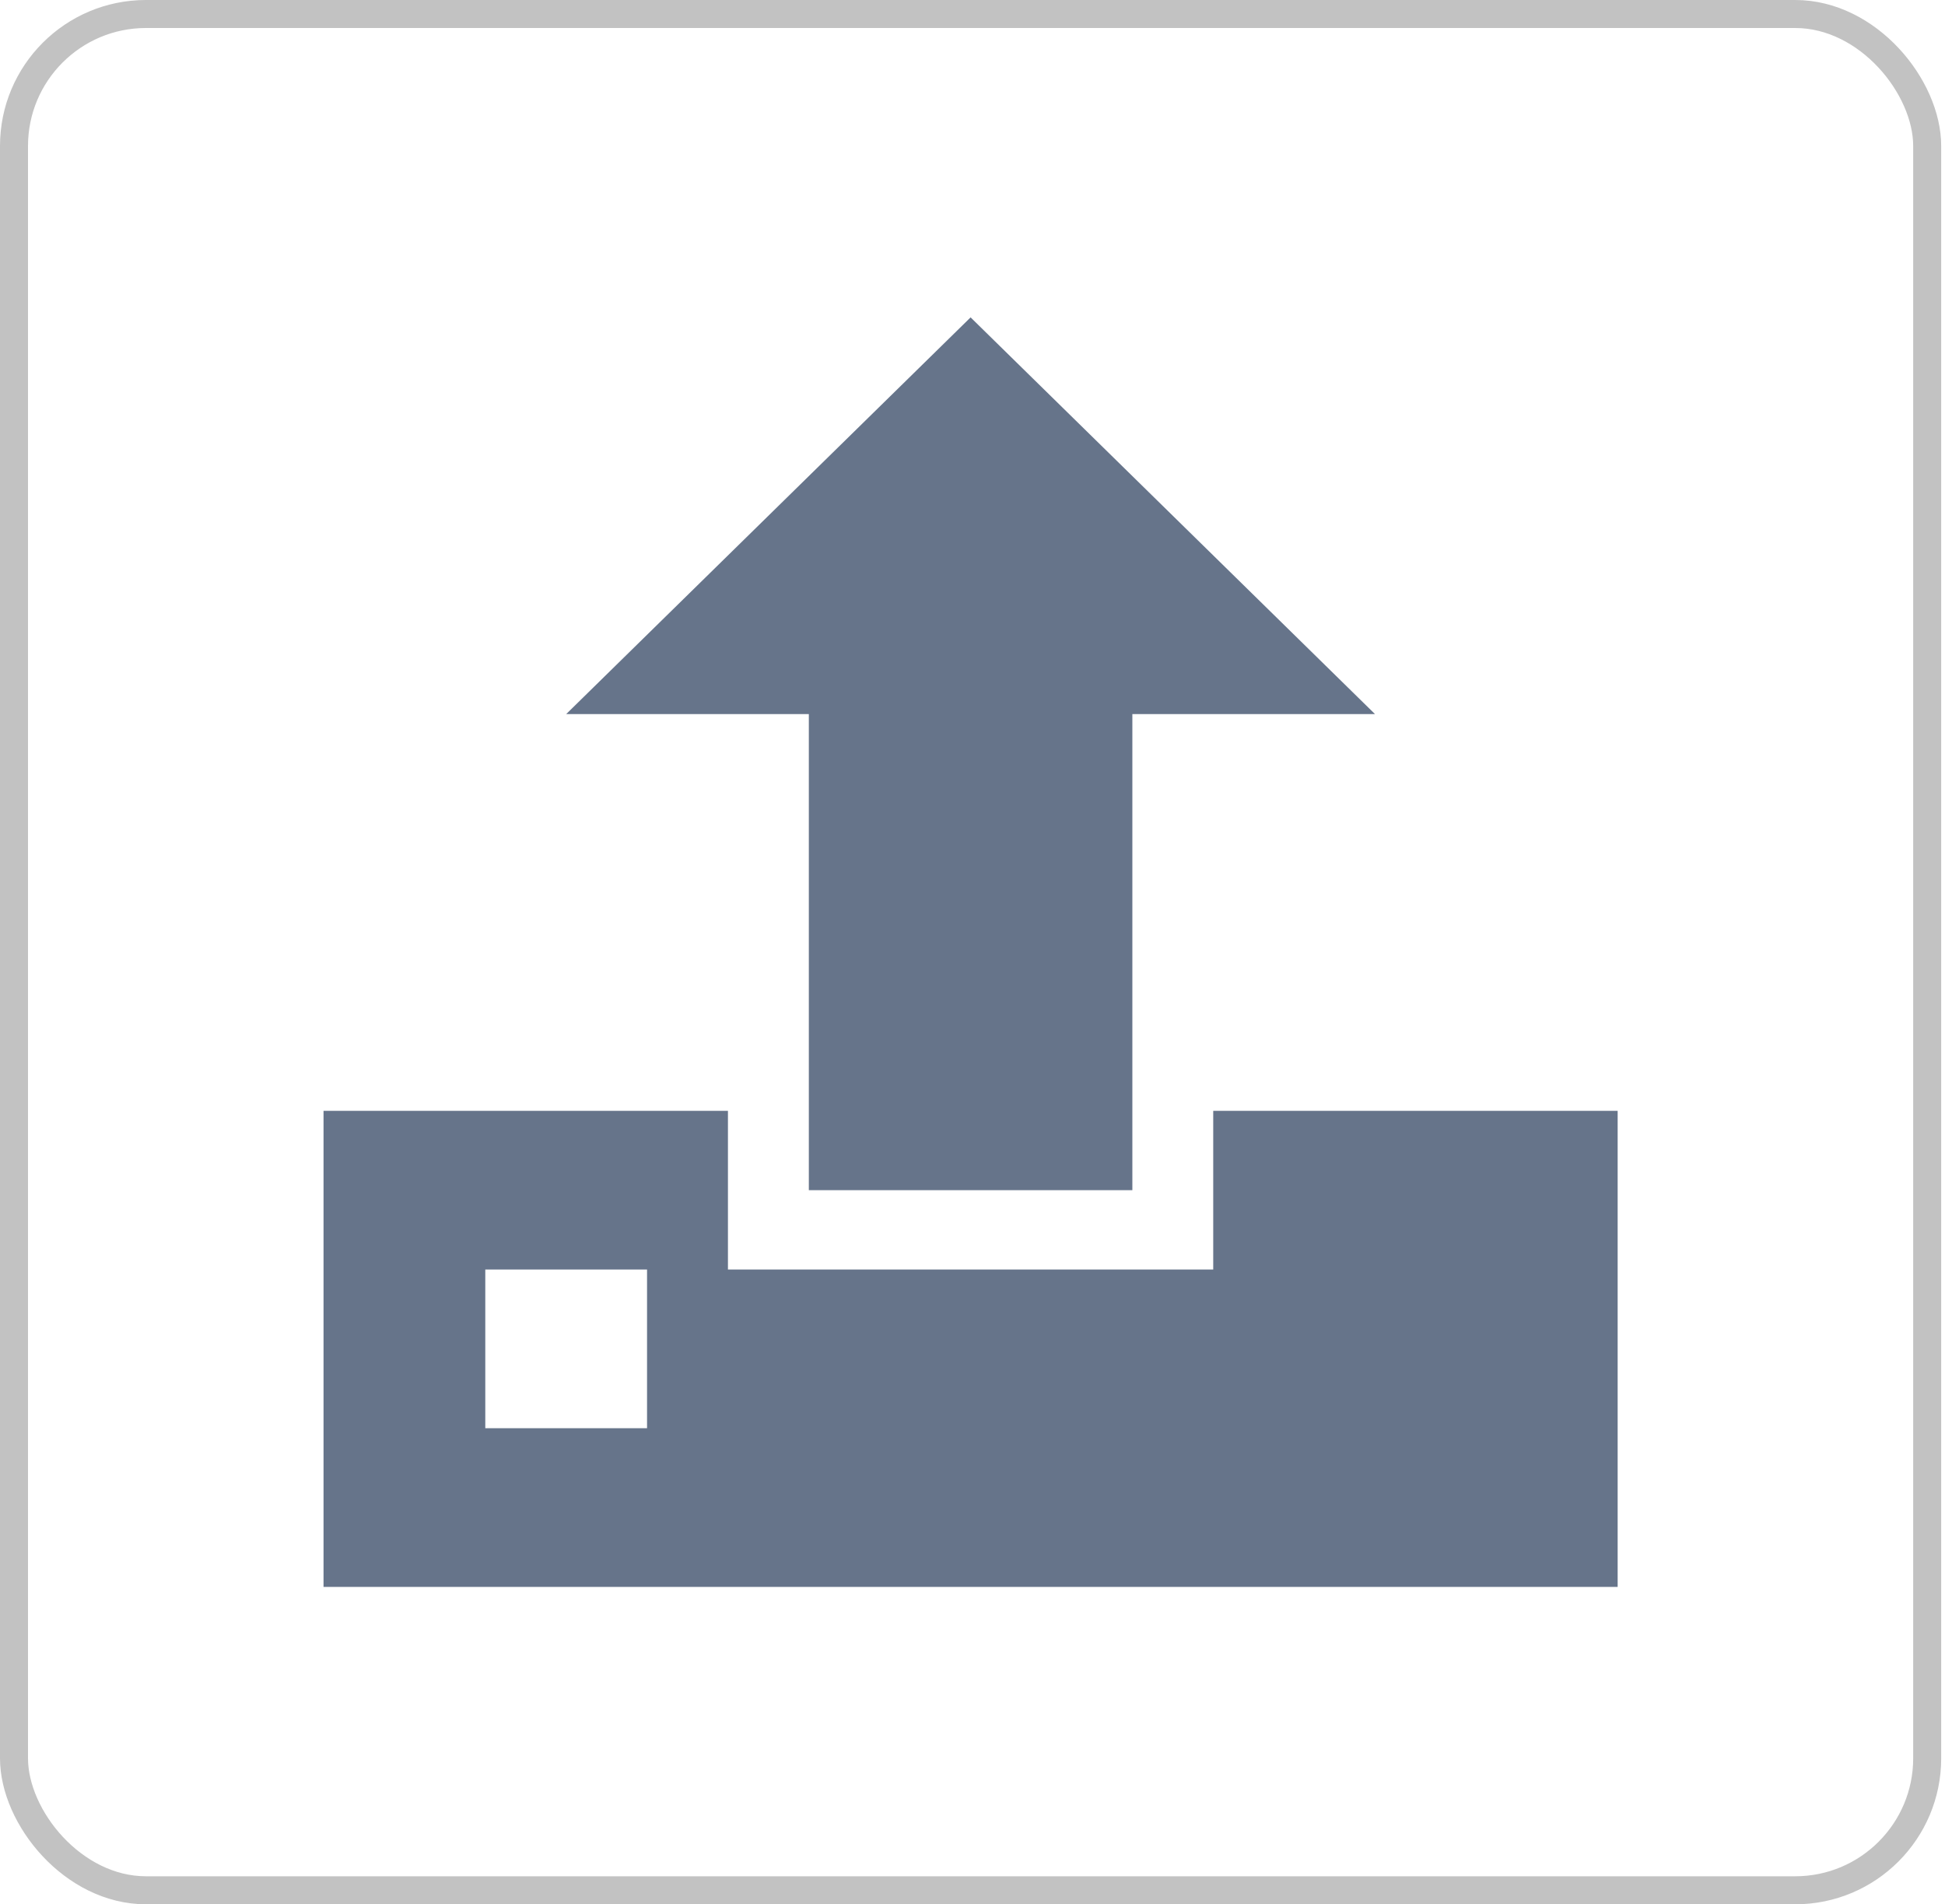<svg width="95" height="93" viewBox="0 0 95 93" fill="none" xmlns="http://www.w3.org/2000/svg">
<path d="M59.258 54.25V62H35.555V54.25H15.802V77.5H79.011V54.25H59.258ZM31.604 69.75H23.703V62H31.604V69.75Z" fill="#66748A"/>
<path d="M67.16 34.875L47.407 15.5L27.654 34.875H39.506V58.125H55.308V34.875H67.16Z" fill="#66748A"/>
<rect x="0.684" y="0.684" width="93.446" height="91.632" rx="6.445" stroke="#C2C2C2" stroke-width="1.368"/>
</svg>
